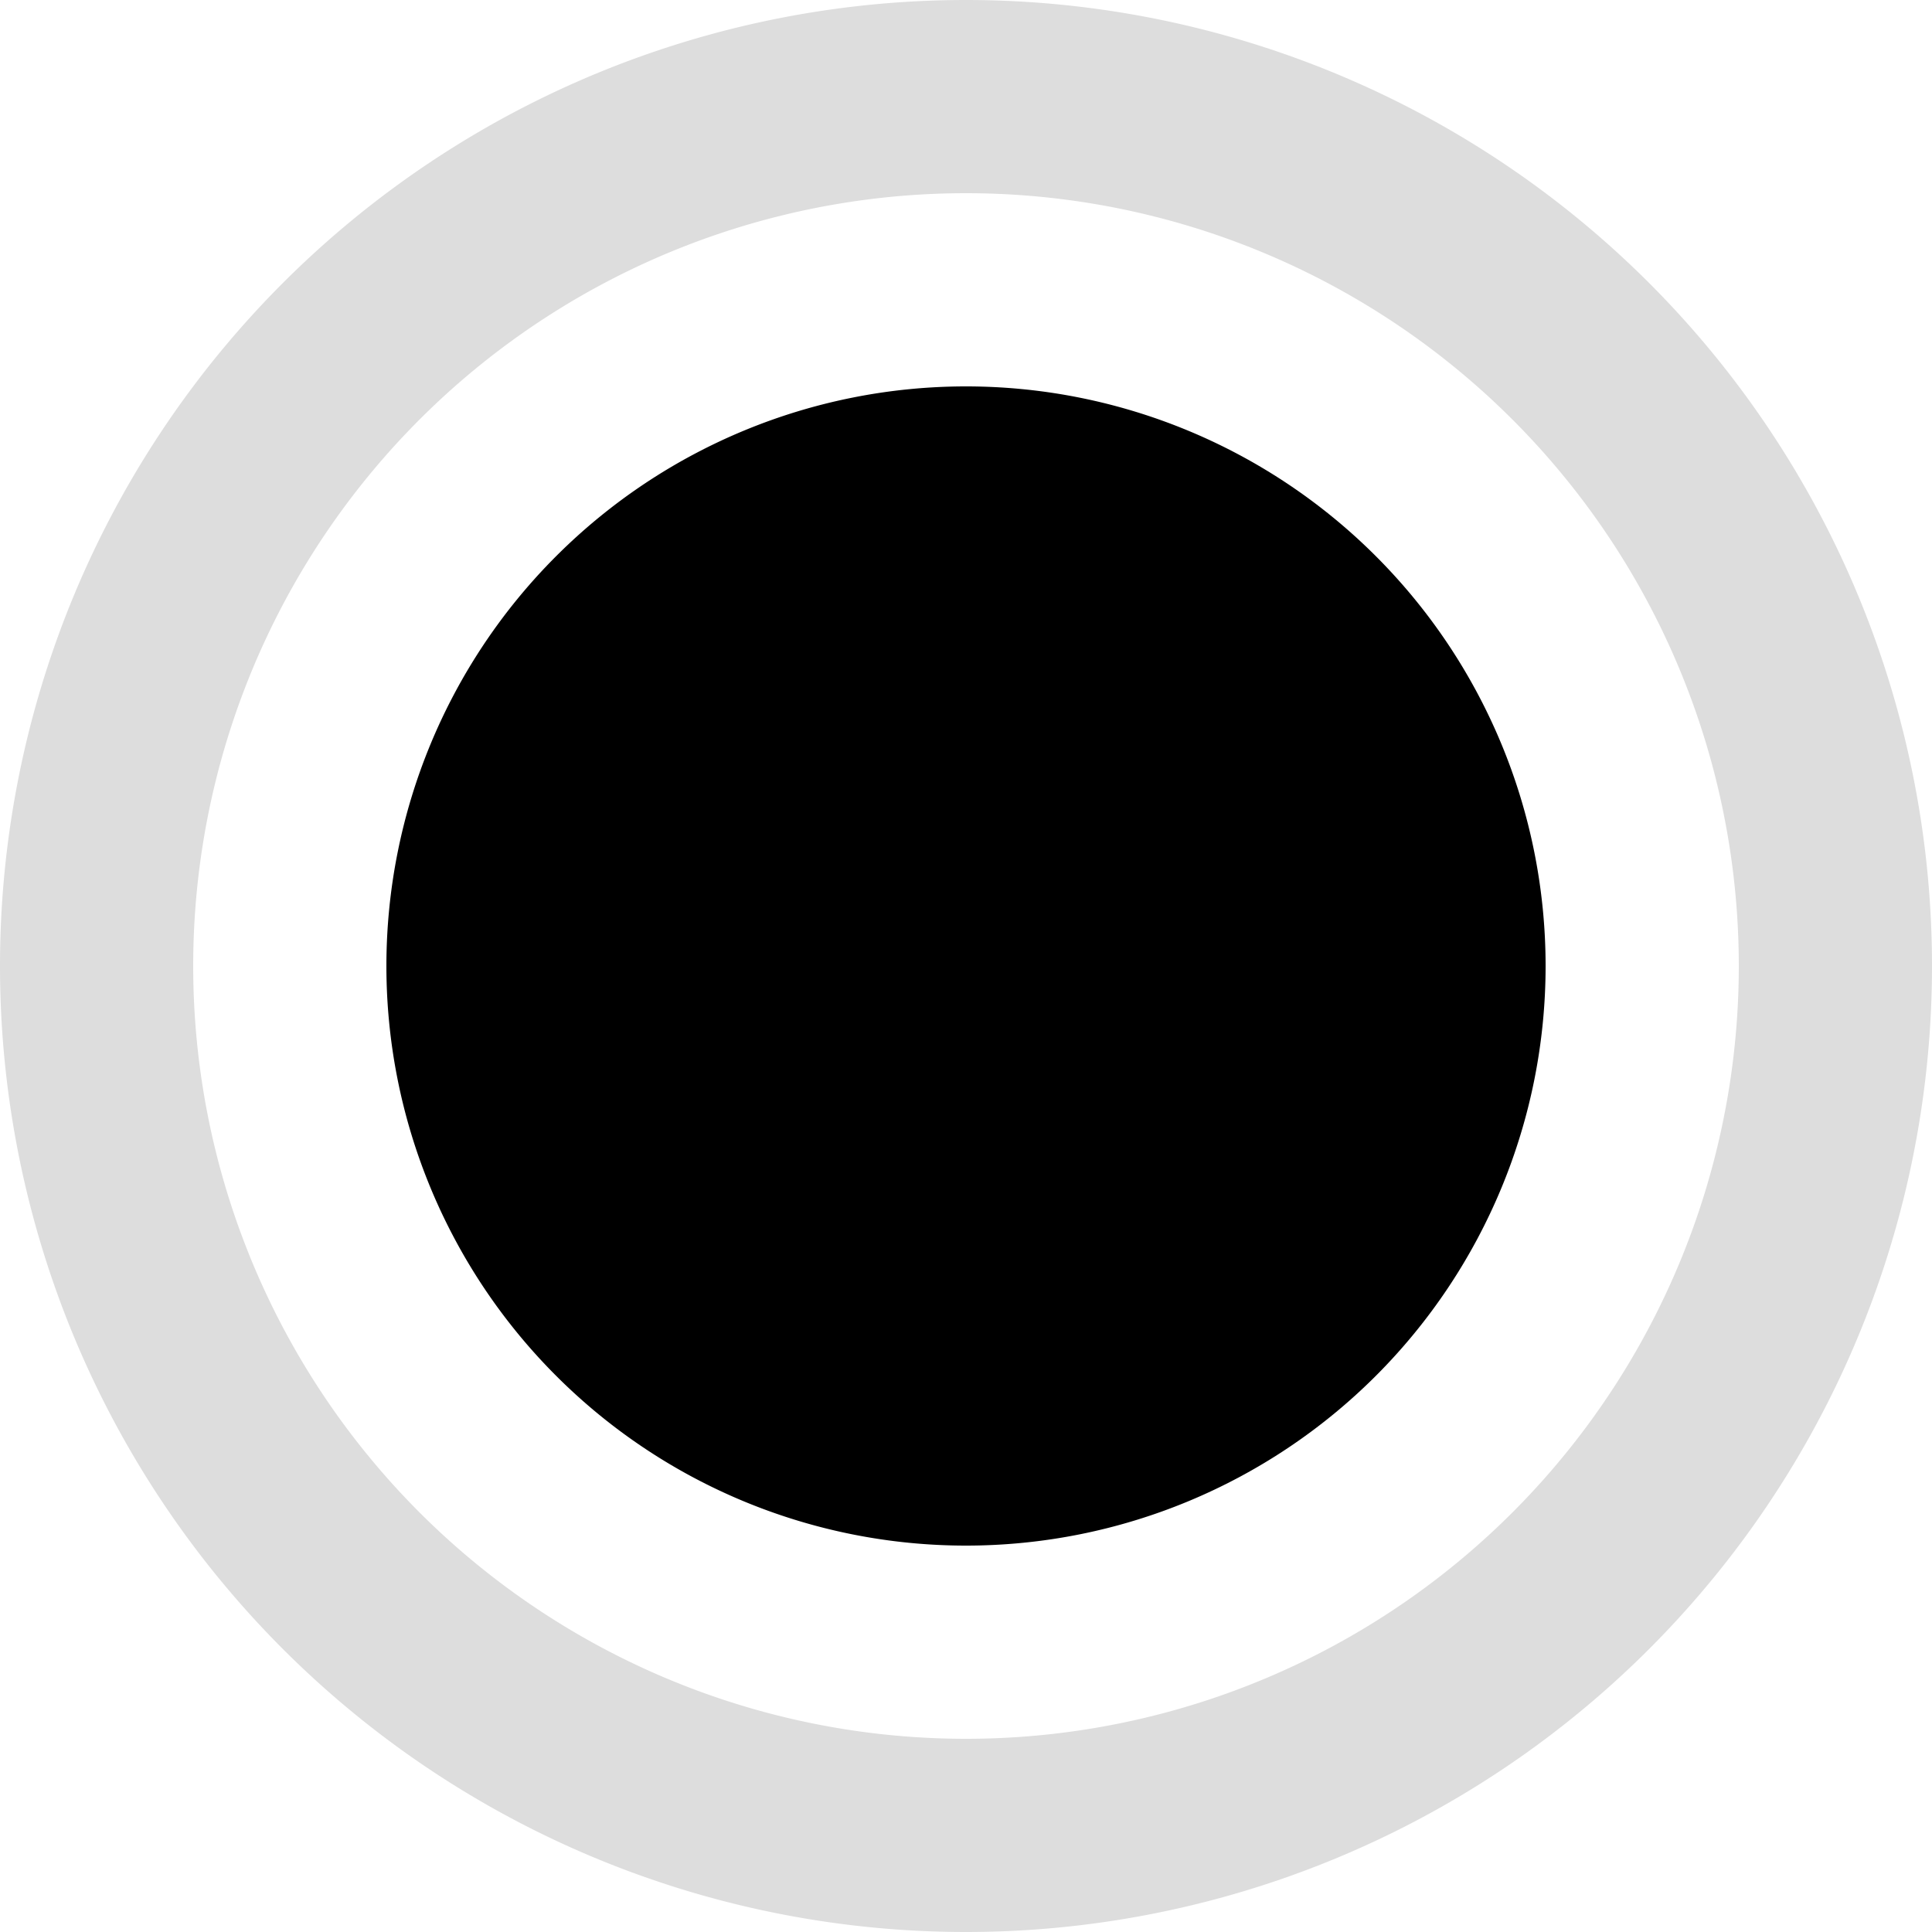 <svg xmlns="http://www.w3.org/2000/svg" viewBox="0 0 10 10">
	<path d="M 5 0 A 1 1 0 0 0 5 10 A 1 1 0 0 0 5 0 Z M 5 1 A 1 1 0 0 1 5 9 A 1 1 0 0 1 5 1 Z" fill="#DDD" />
	<path d="M 5 2 A 1 1 0 0 0 5 8 A 1 1 0 0 0 5 2 Z" fill="#000" />
</svg>